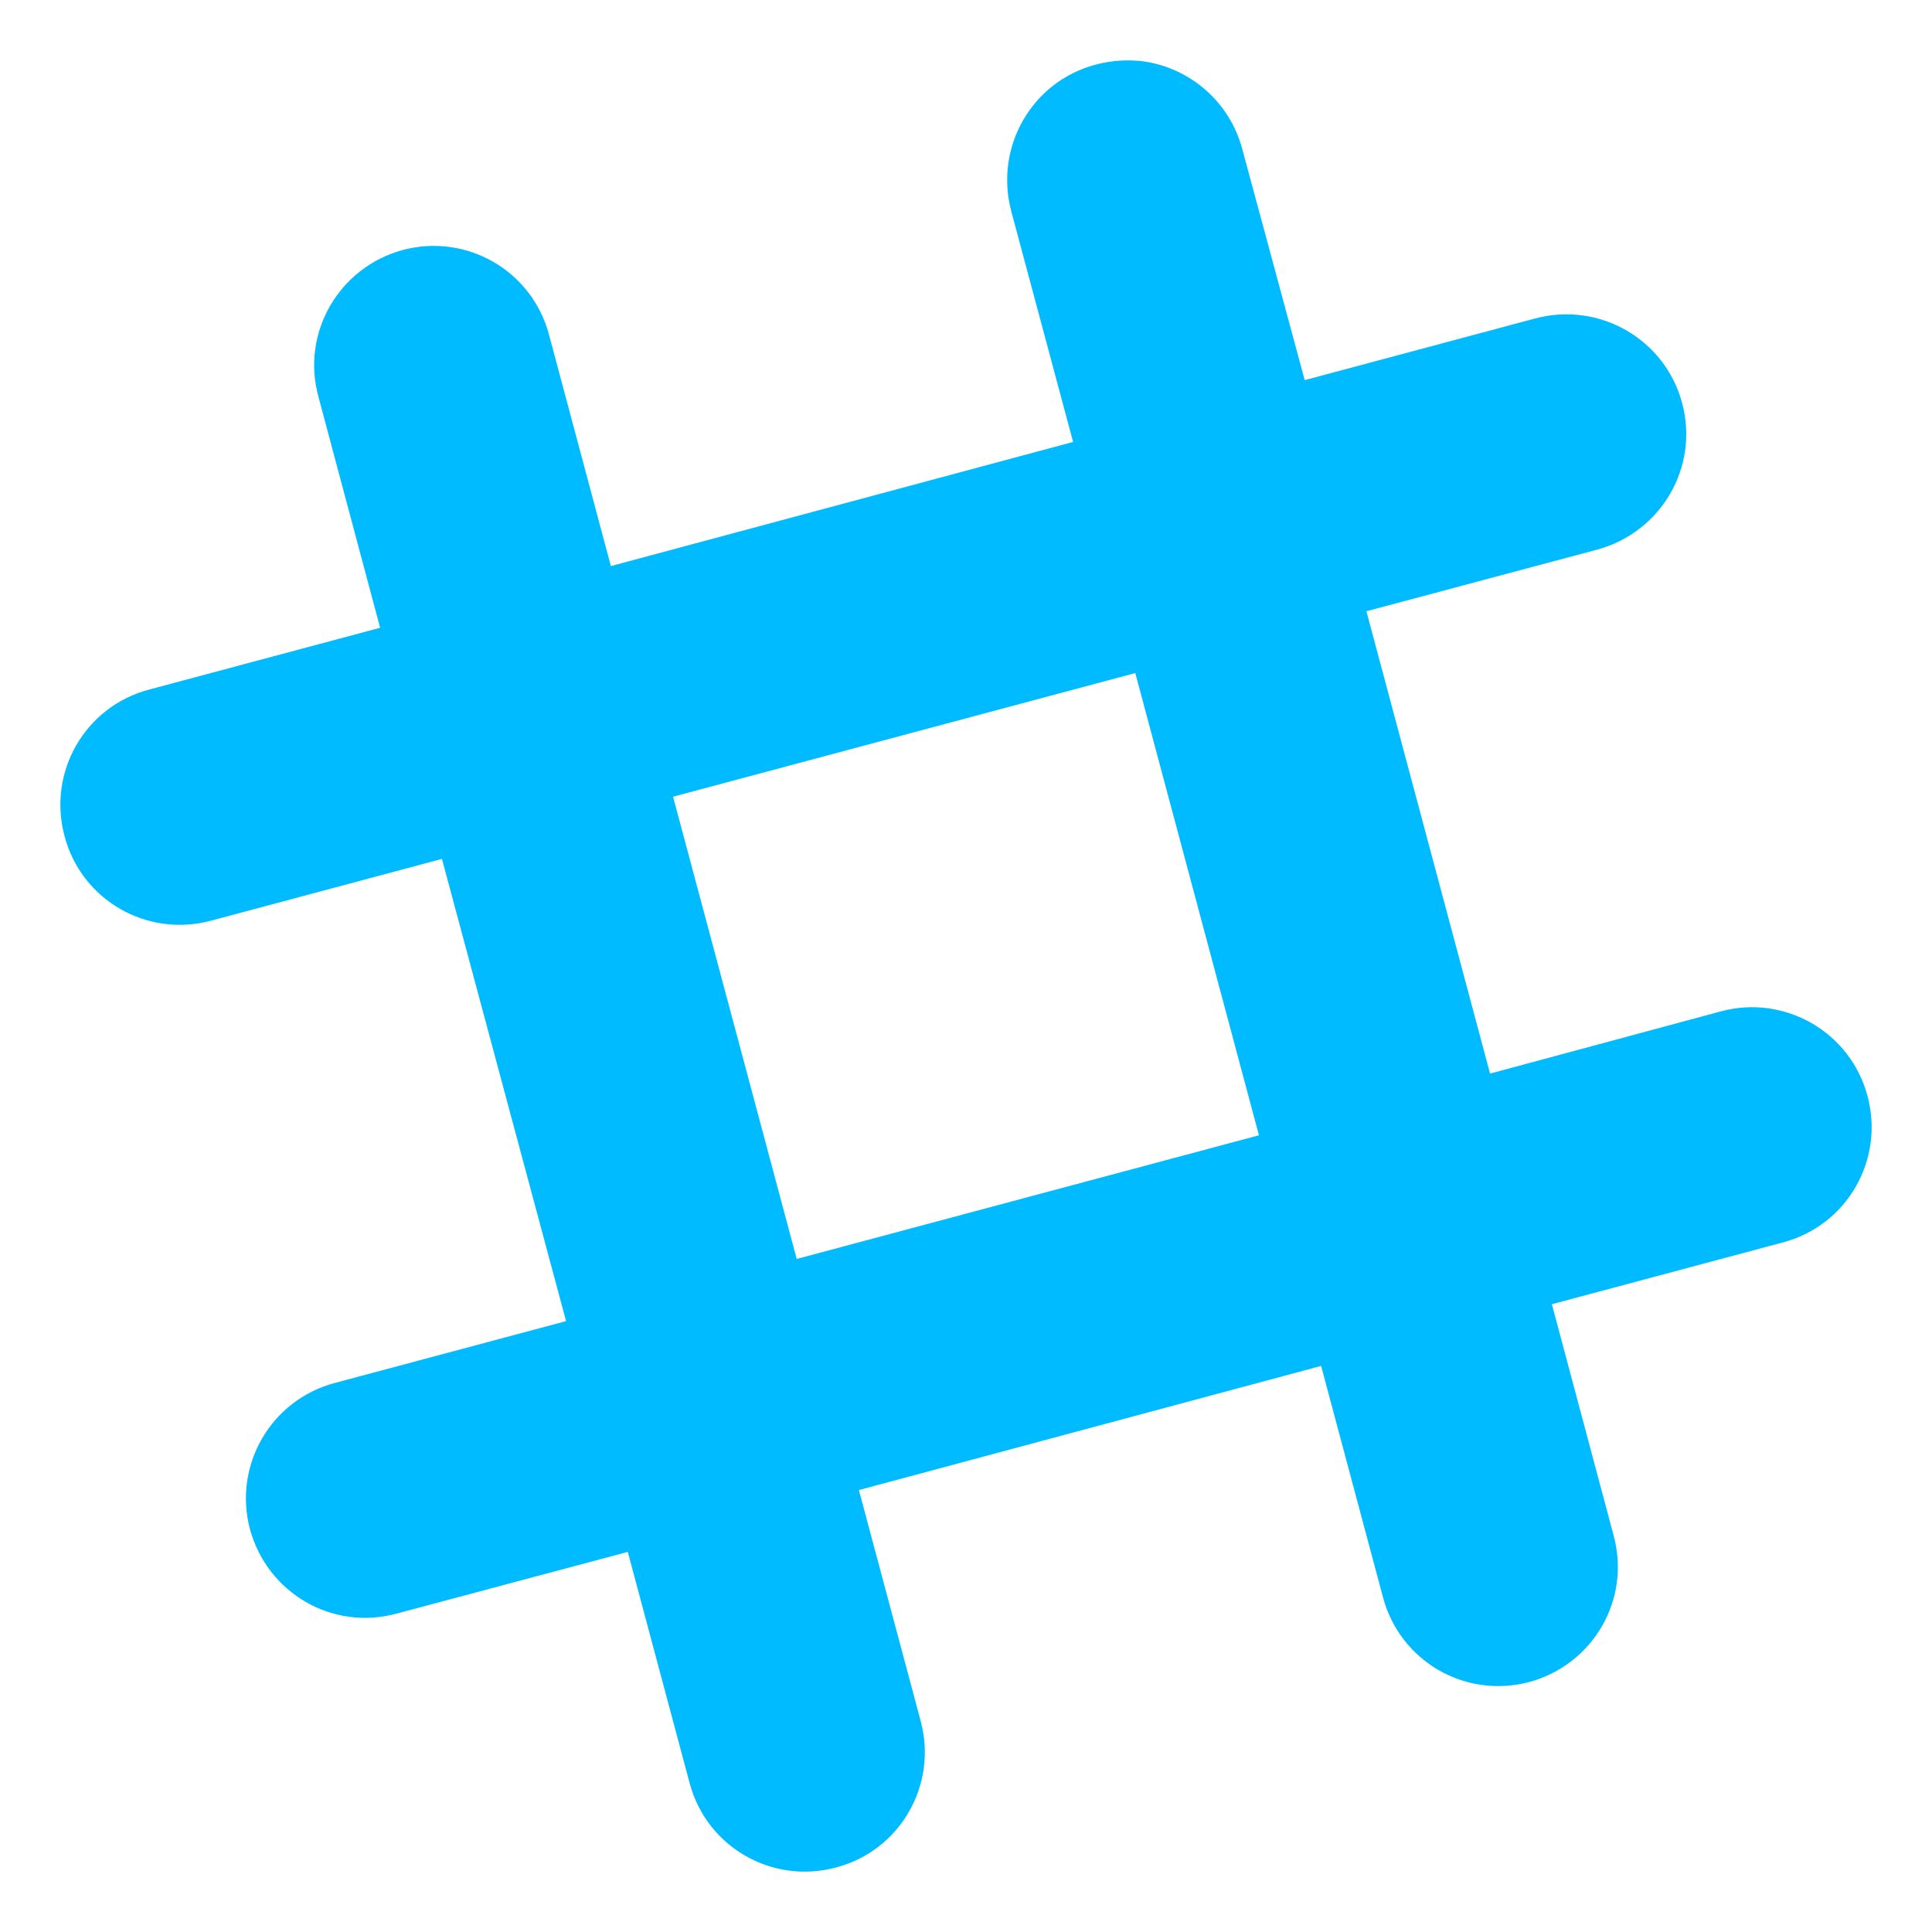 
<svg xmlns="http://www.w3.org/2000/svg" xmlns:xlink="http://www.w3.org/1999/xlink" width="16px" height="16px" viewBox="0 0 16 16" version="1.1">
<g id="surface1">
<path style=" stroke:none;fill-rule:nonzero;fill:#00bbff;fill-opacity:1;" d="M 9.469 0.508 C 9.34 0.492 9.207 0.5 9.074 0.535 C 8.543 0.676 8.234 1.219 8.375 1.75 L 8.887 3.66 L 5.059 4.688 L 4.547 2.773 C 4.406 2.242 3.867 1.93 3.336 2.07 C 2.805 2.215 2.492 2.758 2.637 3.285 L 3.148 5.199 L 1.234 5.711 C 0.703 5.852 0.391 6.395 0.535 6.926 C 0.676 7.457 1.219 7.766 1.746 7.625 L 3.66 7.113 L 4.688 10.941 L 2.773 11.453 C 2.242 11.594 1.93 12.137 2.07 12.664 C 2.215 13.195 2.754 13.508 3.285 13.363 L 5.199 12.852 L 5.711 14.766 C 5.852 15.297 6.395 15.609 6.926 15.465 C 7.457 15.324 7.766 14.781 7.625 14.254 L 7.113 12.34 L 10.941 11.312 L 11.453 13.227 C 11.594 13.758 12.133 14.07 12.664 13.93 C 13.195 13.785 13.508 13.246 13.363 12.715 L 12.852 10.801 L 14.766 10.289 C 15.297 10.148 15.609 9.605 15.465 9.074 C 15.324 8.547 14.781 8.234 14.254 8.375 L 12.34 8.891 L 11.316 5.062 L 13.23 4.551 C 13.758 4.406 14.074 3.867 13.93 3.336 C 13.789 2.809 13.246 2.496 12.715 2.637 L 10.805 3.148 L 10.289 1.238 C 10.184 0.84 9.852 0.562 9.469 0.508 Z M 9.402 5.574 L 10.426 9.402 L 6.598 10.426 L 5.574 6.598 Z M 9.402 5.574 "/>
</g>
</svg>

